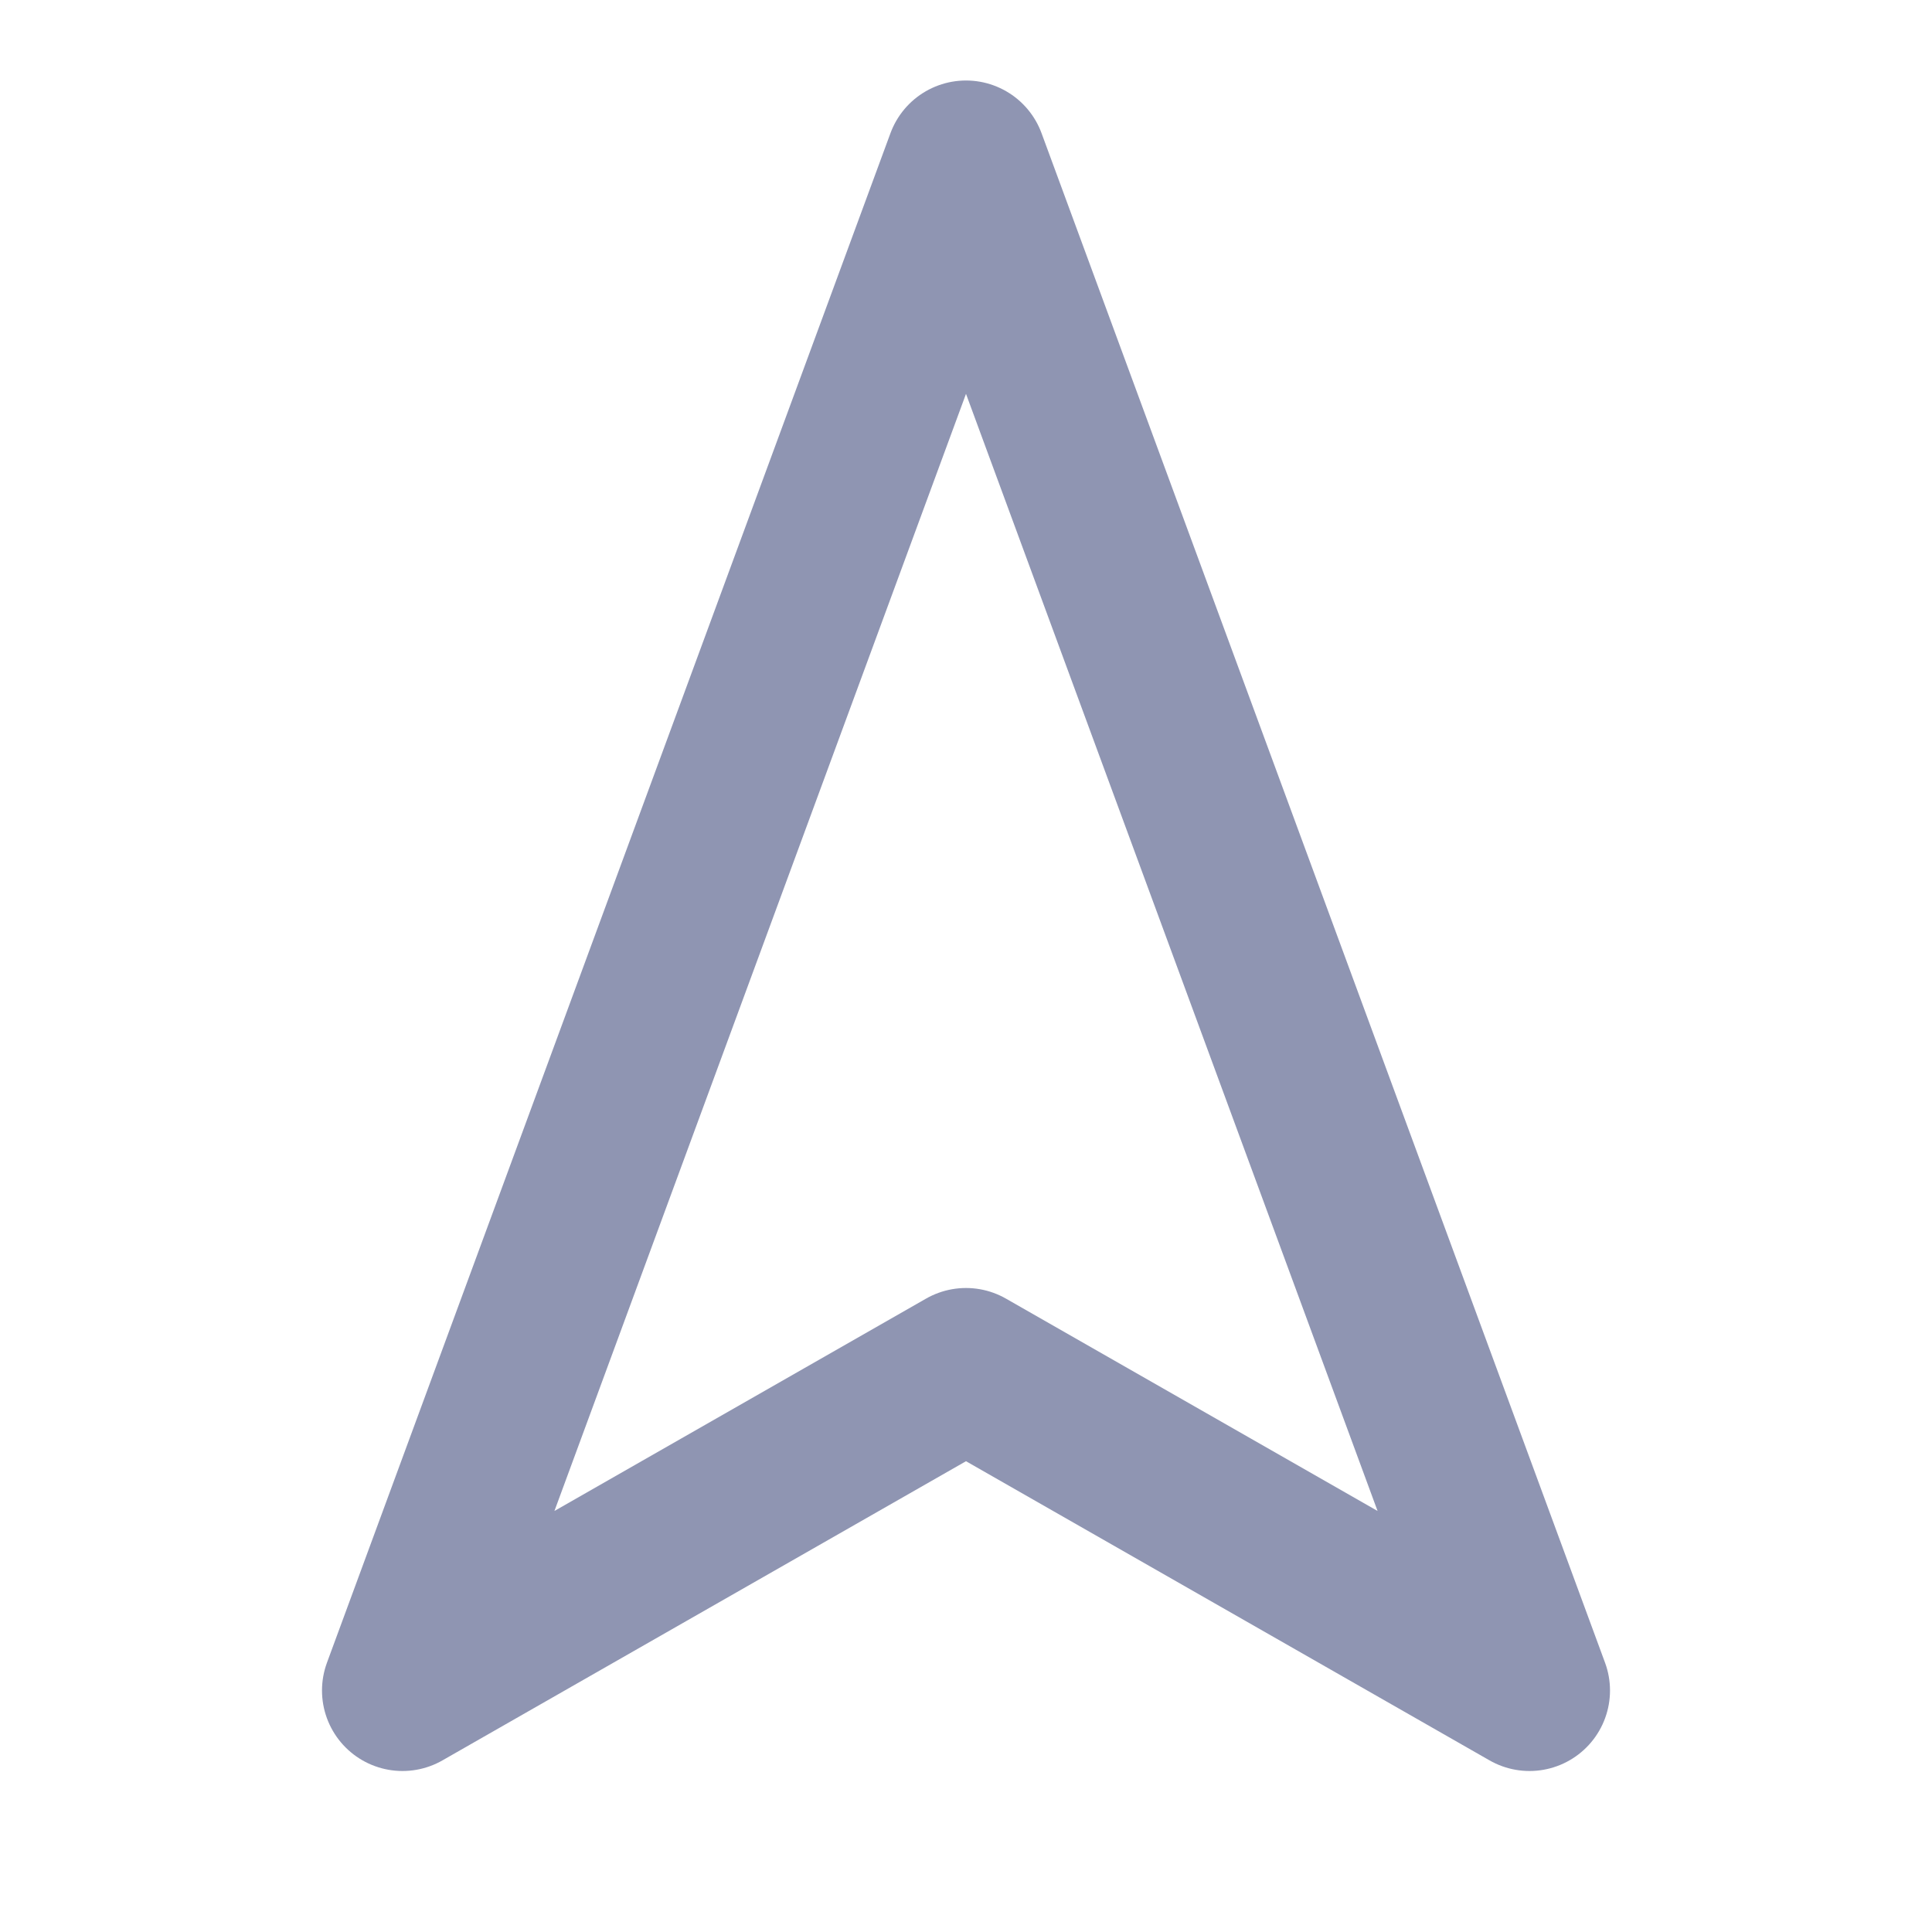 <svg width="24" height="24" viewBox="0 0 24 24" fill="none" xmlns="http://www.w3.org/2000/svg">
<path d="M12 2L19 21L12 17L5 21L12 2Z" stroke="#8F95B2" stroke-width="2" stroke-linecap="round" stroke-linejoin="round"/>
</svg>
